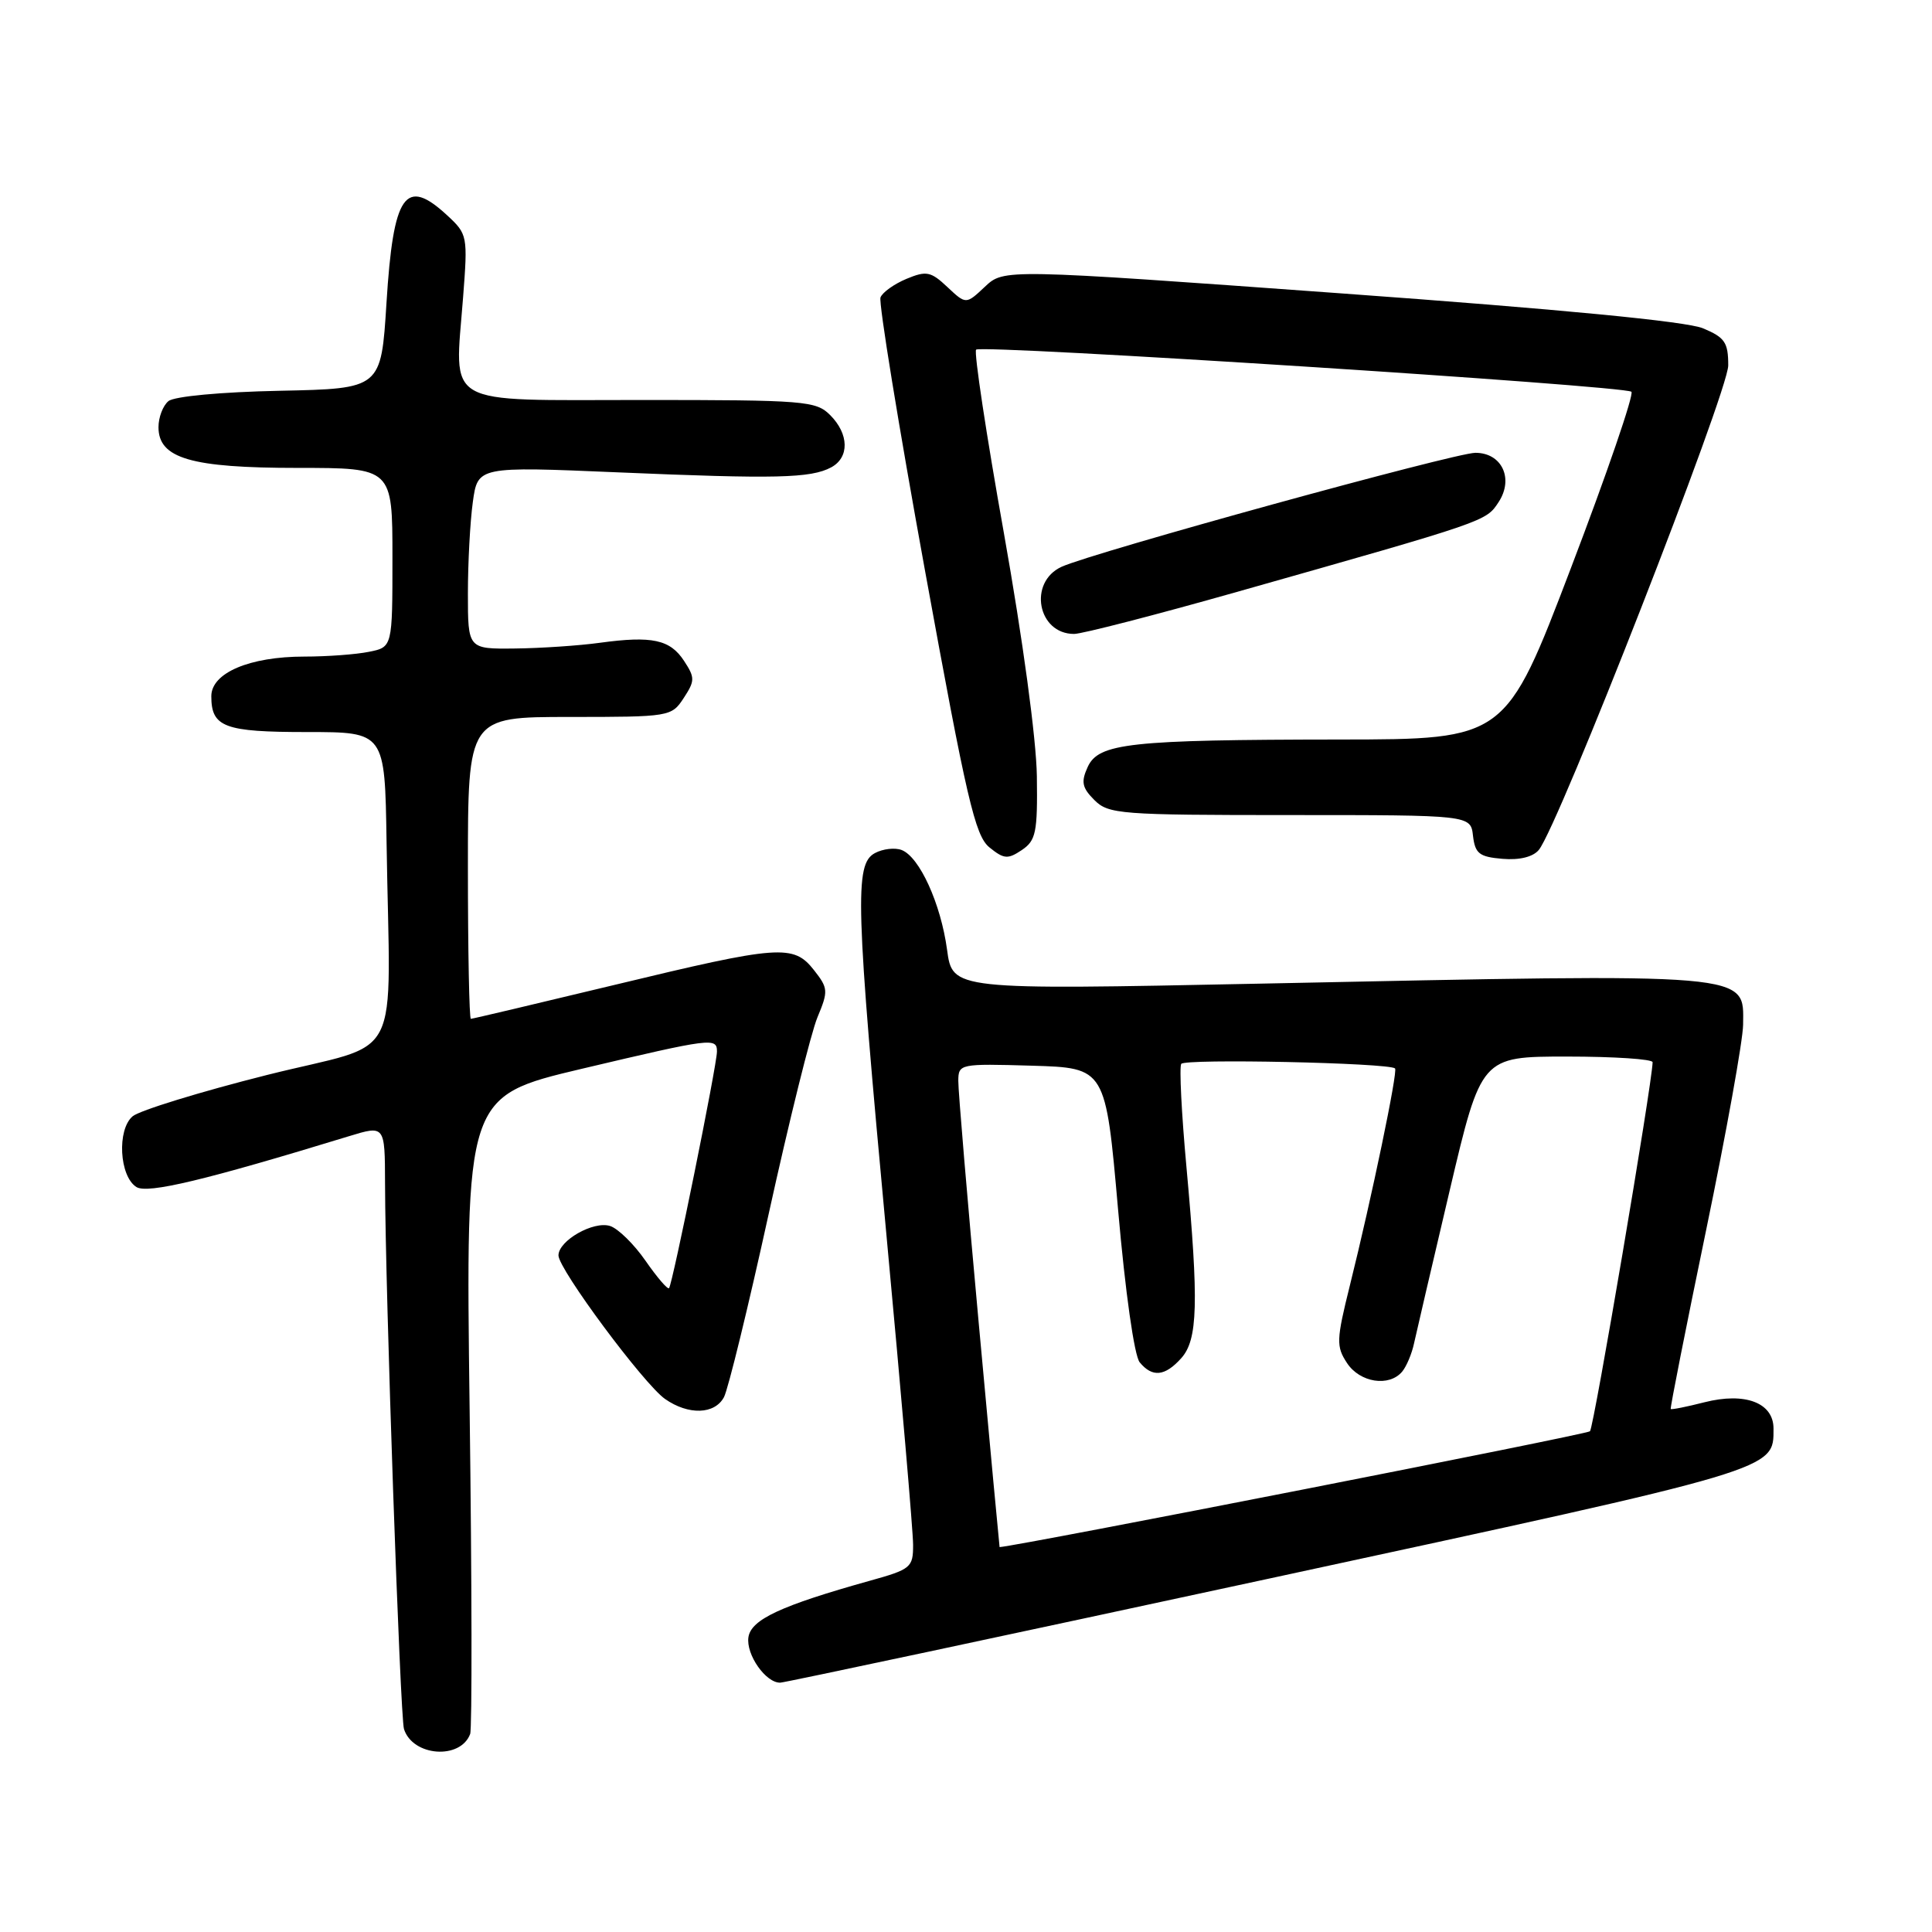 <?xml version="1.0" encoding="UTF-8" standalone="no"?>
<!DOCTYPE svg PUBLIC "-//W3C//DTD SVG 1.1//EN" "http://www.w3.org/Graphics/SVG/1.1/DTD/svg11.dtd" >
<svg xmlns="http://www.w3.org/2000/svg" xmlns:xlink="http://www.w3.org/1999/xlink" version="1.1" viewBox="0 0 256 256">
 <g >
 <path fill="currentColor"
d=" M 62.30 229.76 C 62.56 229.07 62.53 209.77 62.23 186.88 C 61.69 145.27 61.69 145.27 77.09 141.62 C 94.35 137.54 95.00 137.46 95.00 139.34 C 95.00 141.12 89.10 170.24 88.65 170.69 C 88.45 170.88 87.05 169.24 85.53 167.05 C 84.01 164.86 81.90 162.79 80.84 162.45 C 78.63 161.75 74.00 164.39 74.00 166.35 C 74.00 168.17 85.30 183.39 88.12 185.37 C 91.22 187.54 94.70 187.43 95.93 185.13 C 96.48 184.09 99.15 173.18 101.85 160.87 C 104.56 148.55 107.47 136.82 108.32 134.79 C 109.77 131.32 109.74 130.94 107.86 128.55 C 105.14 125.09 103.33 125.22 81.45 130.50 C 71.18 132.97 62.61 135.00 62.39 135.00 C 62.18 135.00 62.00 126.00 62.00 115.00 C 62.00 95.00 62.00 95.00 75.48 95.00 C 88.75 95.00 88.98 94.96 90.59 92.50 C 92.09 90.21 92.10 89.80 90.64 87.57 C 88.79 84.74 86.39 84.23 79.50 85.17 C 76.75 85.55 71.69 85.89 68.25 85.93 C 62.00 86.00 62.00 86.00 62.00 78.64 C 62.00 74.59 62.29 69.15 62.65 66.54 C 63.30 61.80 63.30 61.80 81.90 62.59 C 102.80 63.48 107.43 63.37 110.13 61.93 C 112.57 60.62 112.51 57.51 110.00 55.00 C 108.12 53.12 106.67 53.00 85.02 53.00 C 58.35 53.00 60.24 54.08 61.36 39.42 C 61.99 31.25 61.95 31.03 59.26 28.54 C 53.70 23.39 52.11 25.68 51.21 40.15 C 50.50 51.50 50.50 51.50 37.07 51.78 C 29.25 51.94 23.08 52.52 22.32 53.15 C 21.59 53.75 21.00 55.30 21.00 56.60 C 21.00 60.74 25.30 62.00 39.45 62.00 C 52.00 62.00 52.00 62.00 52.00 73.88 C 52.00 85.75 52.00 85.75 48.88 86.37 C 47.16 86.72 43.32 87.00 40.34 87.00 C 33.07 87.00 28.00 89.16 28.00 92.25 C 28.00 96.36 29.72 97.00 40.70 97.00 C 51.00 97.00 51.00 97.00 51.22 111.50 C 51.67 141.85 53.73 137.83 35.38 142.44 C 26.52 144.67 18.51 147.14 17.58 147.91 C 15.48 149.68 15.81 155.87 18.08 157.29 C 19.56 158.21 27.17 156.39 46.25 150.55 C 51.00 149.10 51.00 149.10 51.02 156.80 C 51.05 170.98 53.02 227.48 53.53 229.11 C 54.69 232.74 61.01 233.21 62.30 229.76 Z  M 168.40 209.12 C 235.85 194.55 235.00 194.80 235.00 189.29 C 235.00 185.87 231.24 184.44 225.84 185.81 C 223.49 186.41 221.48 186.81 221.38 186.70 C 221.28 186.59 223.39 175.93 226.07 163.00 C 228.75 150.07 230.95 137.83 230.97 135.79 C 231.03 128.83 232.80 128.98 166.86 130.34 C 126.21 131.17 126.21 131.17 125.49 125.84 C 124.66 119.73 121.84 113.54 119.47 112.63 C 118.58 112.29 116.99 112.47 115.93 113.04 C 113.21 114.50 113.36 119.58 117.49 164.00 C 119.41 184.62 120.99 202.93 120.99 204.68 C 121.00 207.70 120.71 207.94 115.25 209.46 C 103.48 212.75 99.52 214.59 99.17 216.94 C 98.83 219.25 101.49 223.03 103.40 222.96 C 104.01 222.94 133.25 216.71 168.40 209.12 Z  M 137.39 102.86 C 137.32 97.93 135.53 84.74 133.03 70.69 C 130.69 57.60 129.03 46.64 129.34 46.33 C 130.03 45.63 215.26 51.11 216.17 51.91 C 216.54 52.23 212.94 62.73 208.17 75.23 C 199.50 97.97 199.50 97.97 177.50 97.99 C 149.65 98.02 145.56 98.47 144.12 101.64 C 143.22 103.61 143.38 104.38 145.01 106.01 C 146.88 107.88 148.39 108.00 170.93 108.00 C 194.87 108.00 194.87 108.00 195.18 110.75 C 195.46 113.11 196.01 113.54 199.09 113.80 C 201.34 113.99 203.13 113.55 203.90 112.62 C 206.48 109.52 229.00 51.91 229.00 48.42 C 229.00 45.37 228.55 44.71 225.65 43.50 C 223.47 42.59 206.83 40.98 177.66 38.87 C 133.02 35.63 133.02 35.63 130.51 37.99 C 128.00 40.35 128.00 40.35 125.54 38.04 C 123.34 35.97 122.76 35.85 120.11 36.95 C 118.48 37.63 116.93 38.74 116.67 39.41 C 116.41 40.09 119.06 56.36 122.56 75.57 C 128.09 105.93 129.20 110.73 131.10 112.28 C 133.02 113.84 133.54 113.88 135.39 112.64 C 137.27 111.37 137.49 110.32 137.39 102.86 Z  M 163.87 78.44 C 197.15 69.01 196.89 69.10 198.58 66.52 C 200.61 63.41 199.00 60.00 195.50 60.00 C 192.77 60.00 144.84 73.20 140.67 75.10 C 136.21 77.14 137.48 84.00 142.32 84.00 C 143.37 84.00 153.07 81.50 163.87 78.44 Z  M 129.68 175.25 C 128.18 158.89 126.96 144.47 126.98 143.21 C 127.00 140.97 127.18 140.93 136.75 141.21 C 146.50 141.50 146.50 141.50 148.15 160.27 C 149.11 171.24 150.30 179.66 151.02 180.52 C 152.69 182.54 154.35 182.38 156.51 179.98 C 158.72 177.54 158.86 172.68 157.21 154.63 C 156.56 147.55 156.25 141.40 156.52 140.97 C 156.96 140.25 183.99 140.83 184.85 141.57 C 185.25 141.91 181.76 158.71 178.86 170.35 C 177.07 177.55 177.04 178.41 178.48 180.60 C 180.18 183.21 184.08 183.81 185.80 181.74 C 186.37 181.05 187.08 179.37 187.37 177.99 C 187.67 176.62 189.79 167.51 192.09 157.75 C 196.27 140.00 196.27 140.00 207.64 140.00 C 213.89 140.00 218.99 140.34 218.98 140.75 C 218.90 143.72 211.19 189.14 210.68 189.65 C 210.25 190.08 135.35 204.77 132.45 205.00 C 132.43 205.00 131.18 191.61 129.68 175.25 Z "/>
</g>
</svg>